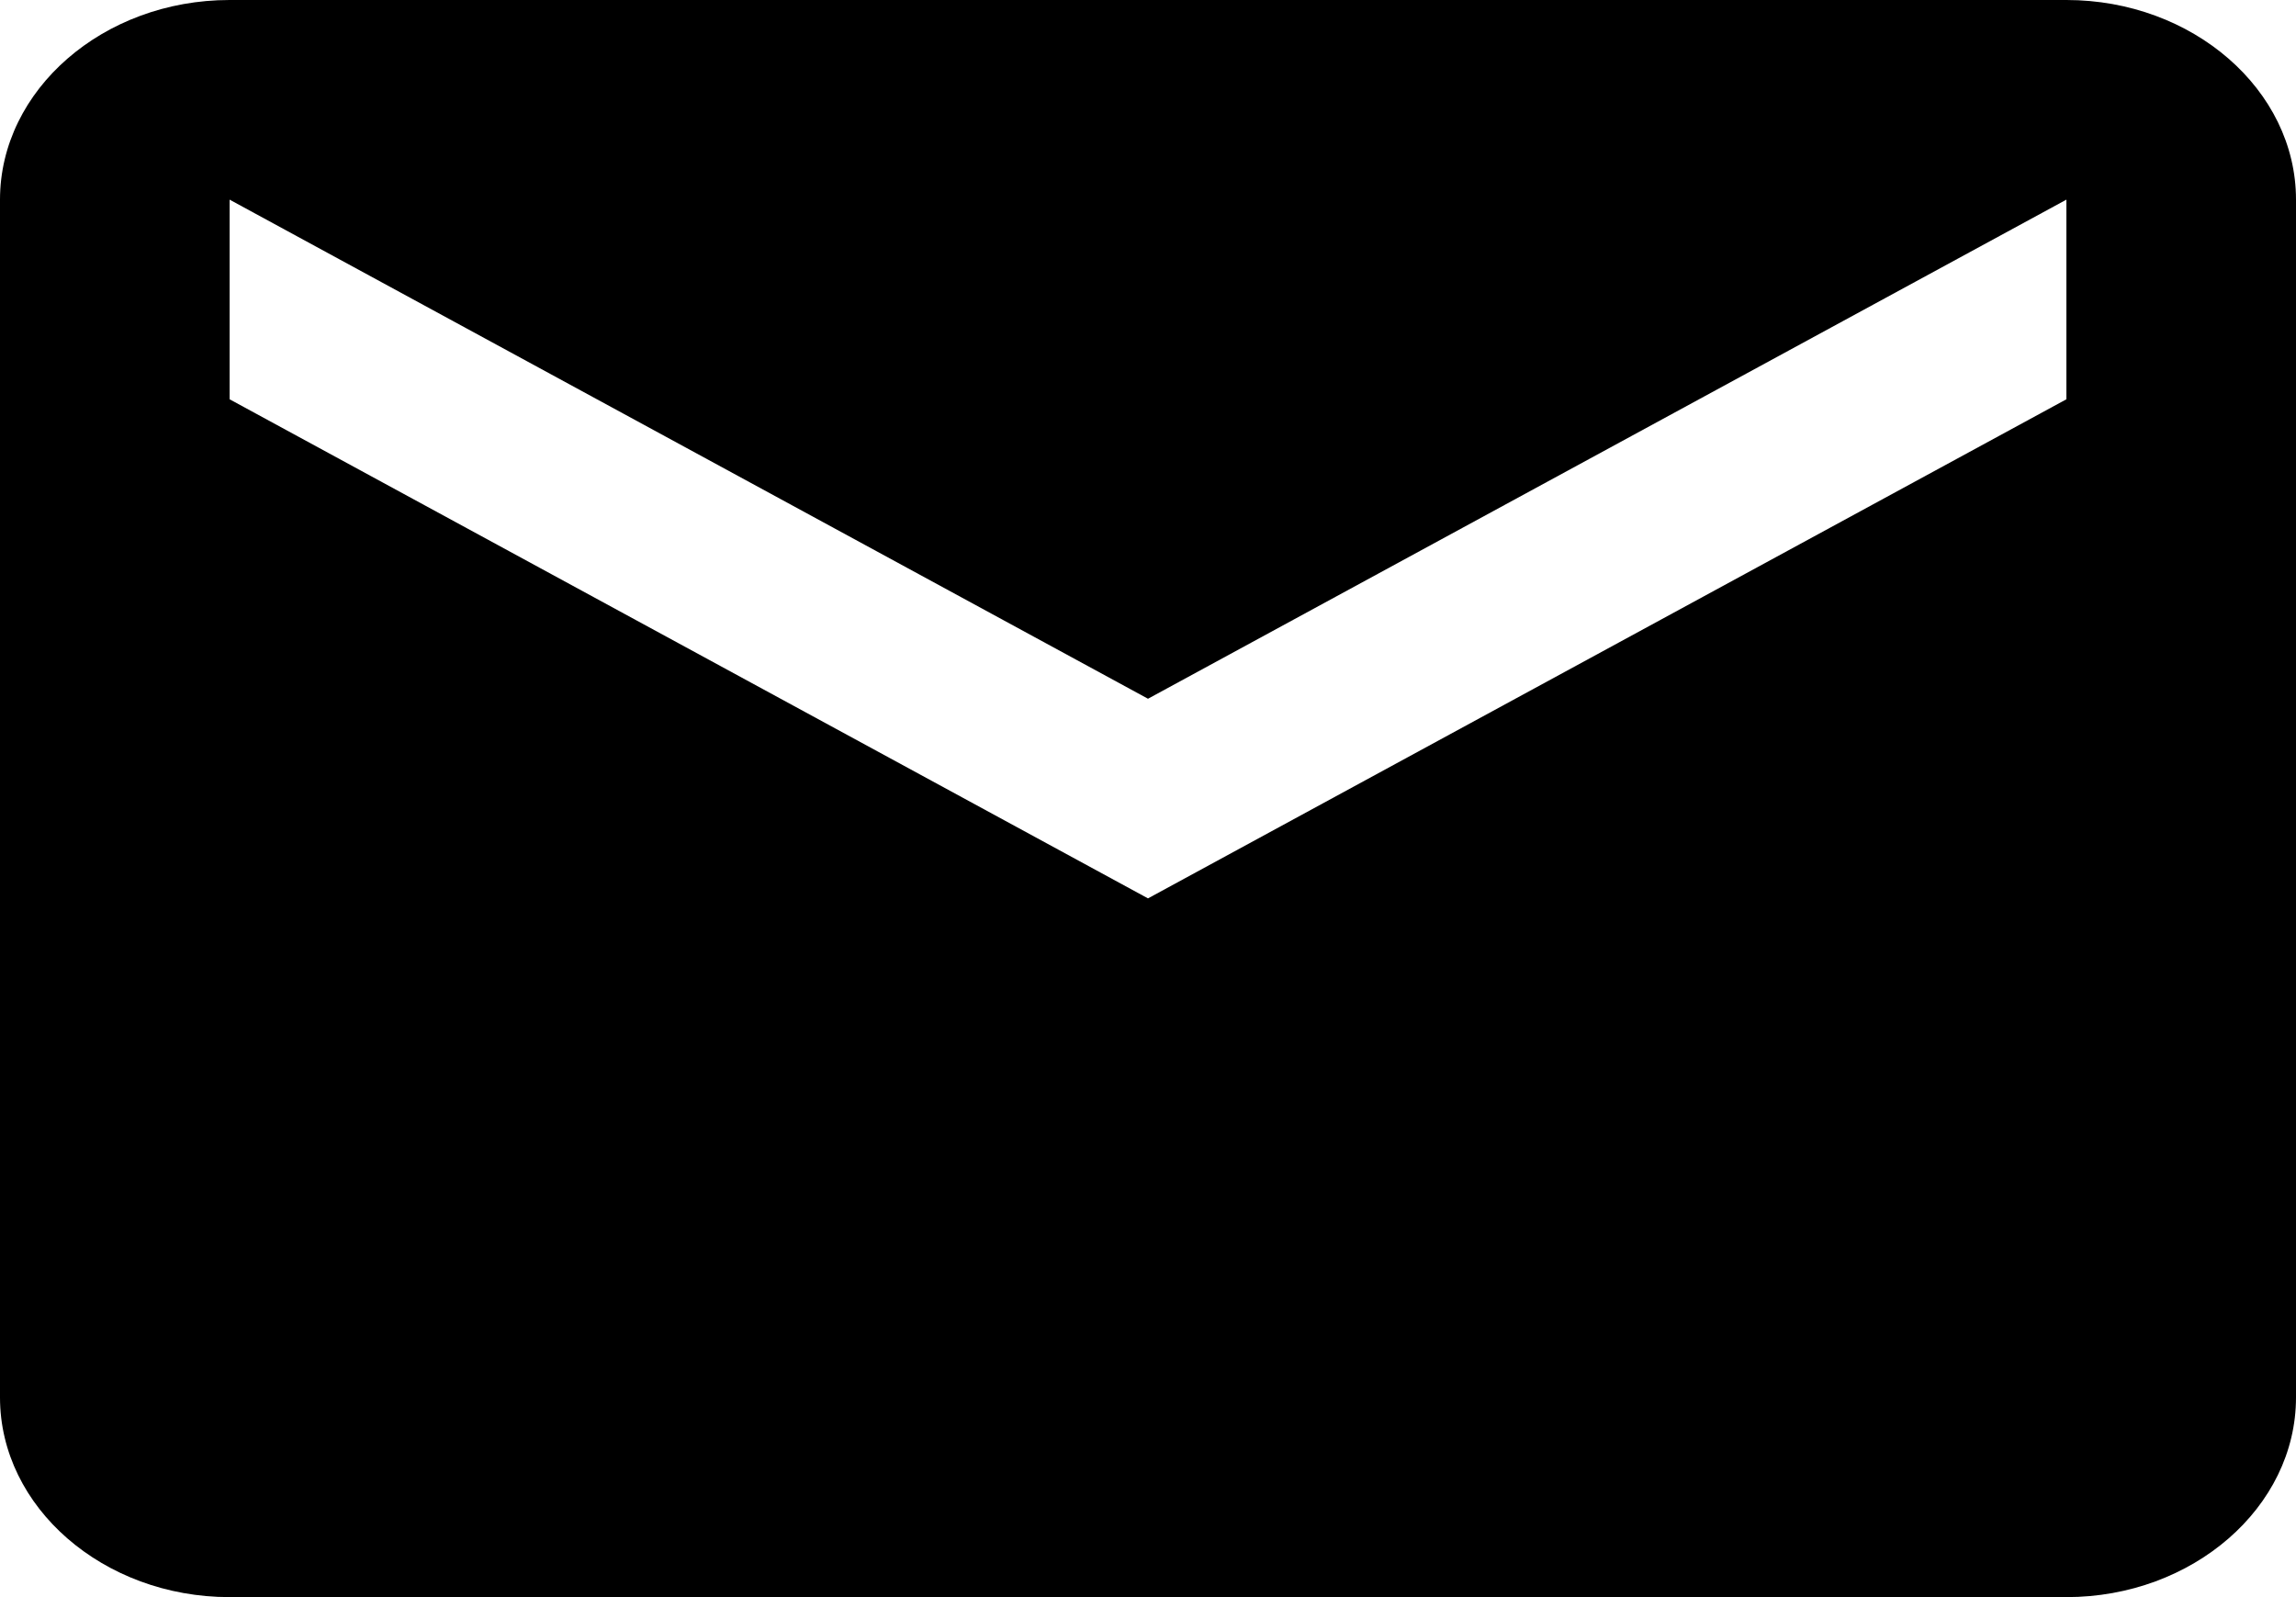 <svg xmlns="http://www.w3.org/2000/svg" width="46" height="32" viewBox="0 0 46 32">
<defs>
    <style>
      .cls-1 {
        fill-rule: evenodd;
      }
    </style>
  </defs>
  <path id="Forma_1" data-name="Forma 1" class="cls-1" d="M5592.4,686h-36.8c-2.53,0-4.6,1.8-4.6,4v24c0,2.2,2.07,4,4.6,4h36.8c2.53,0,4.6-1.8,4.6-4V690C5597,687.8,5594.93,686,5592.4,686Zm0,8L5574,704l-18.4-10v-4l18.4,10,18.4-10v4Z" transform="translate(-5551 -686)"/>
</svg>

